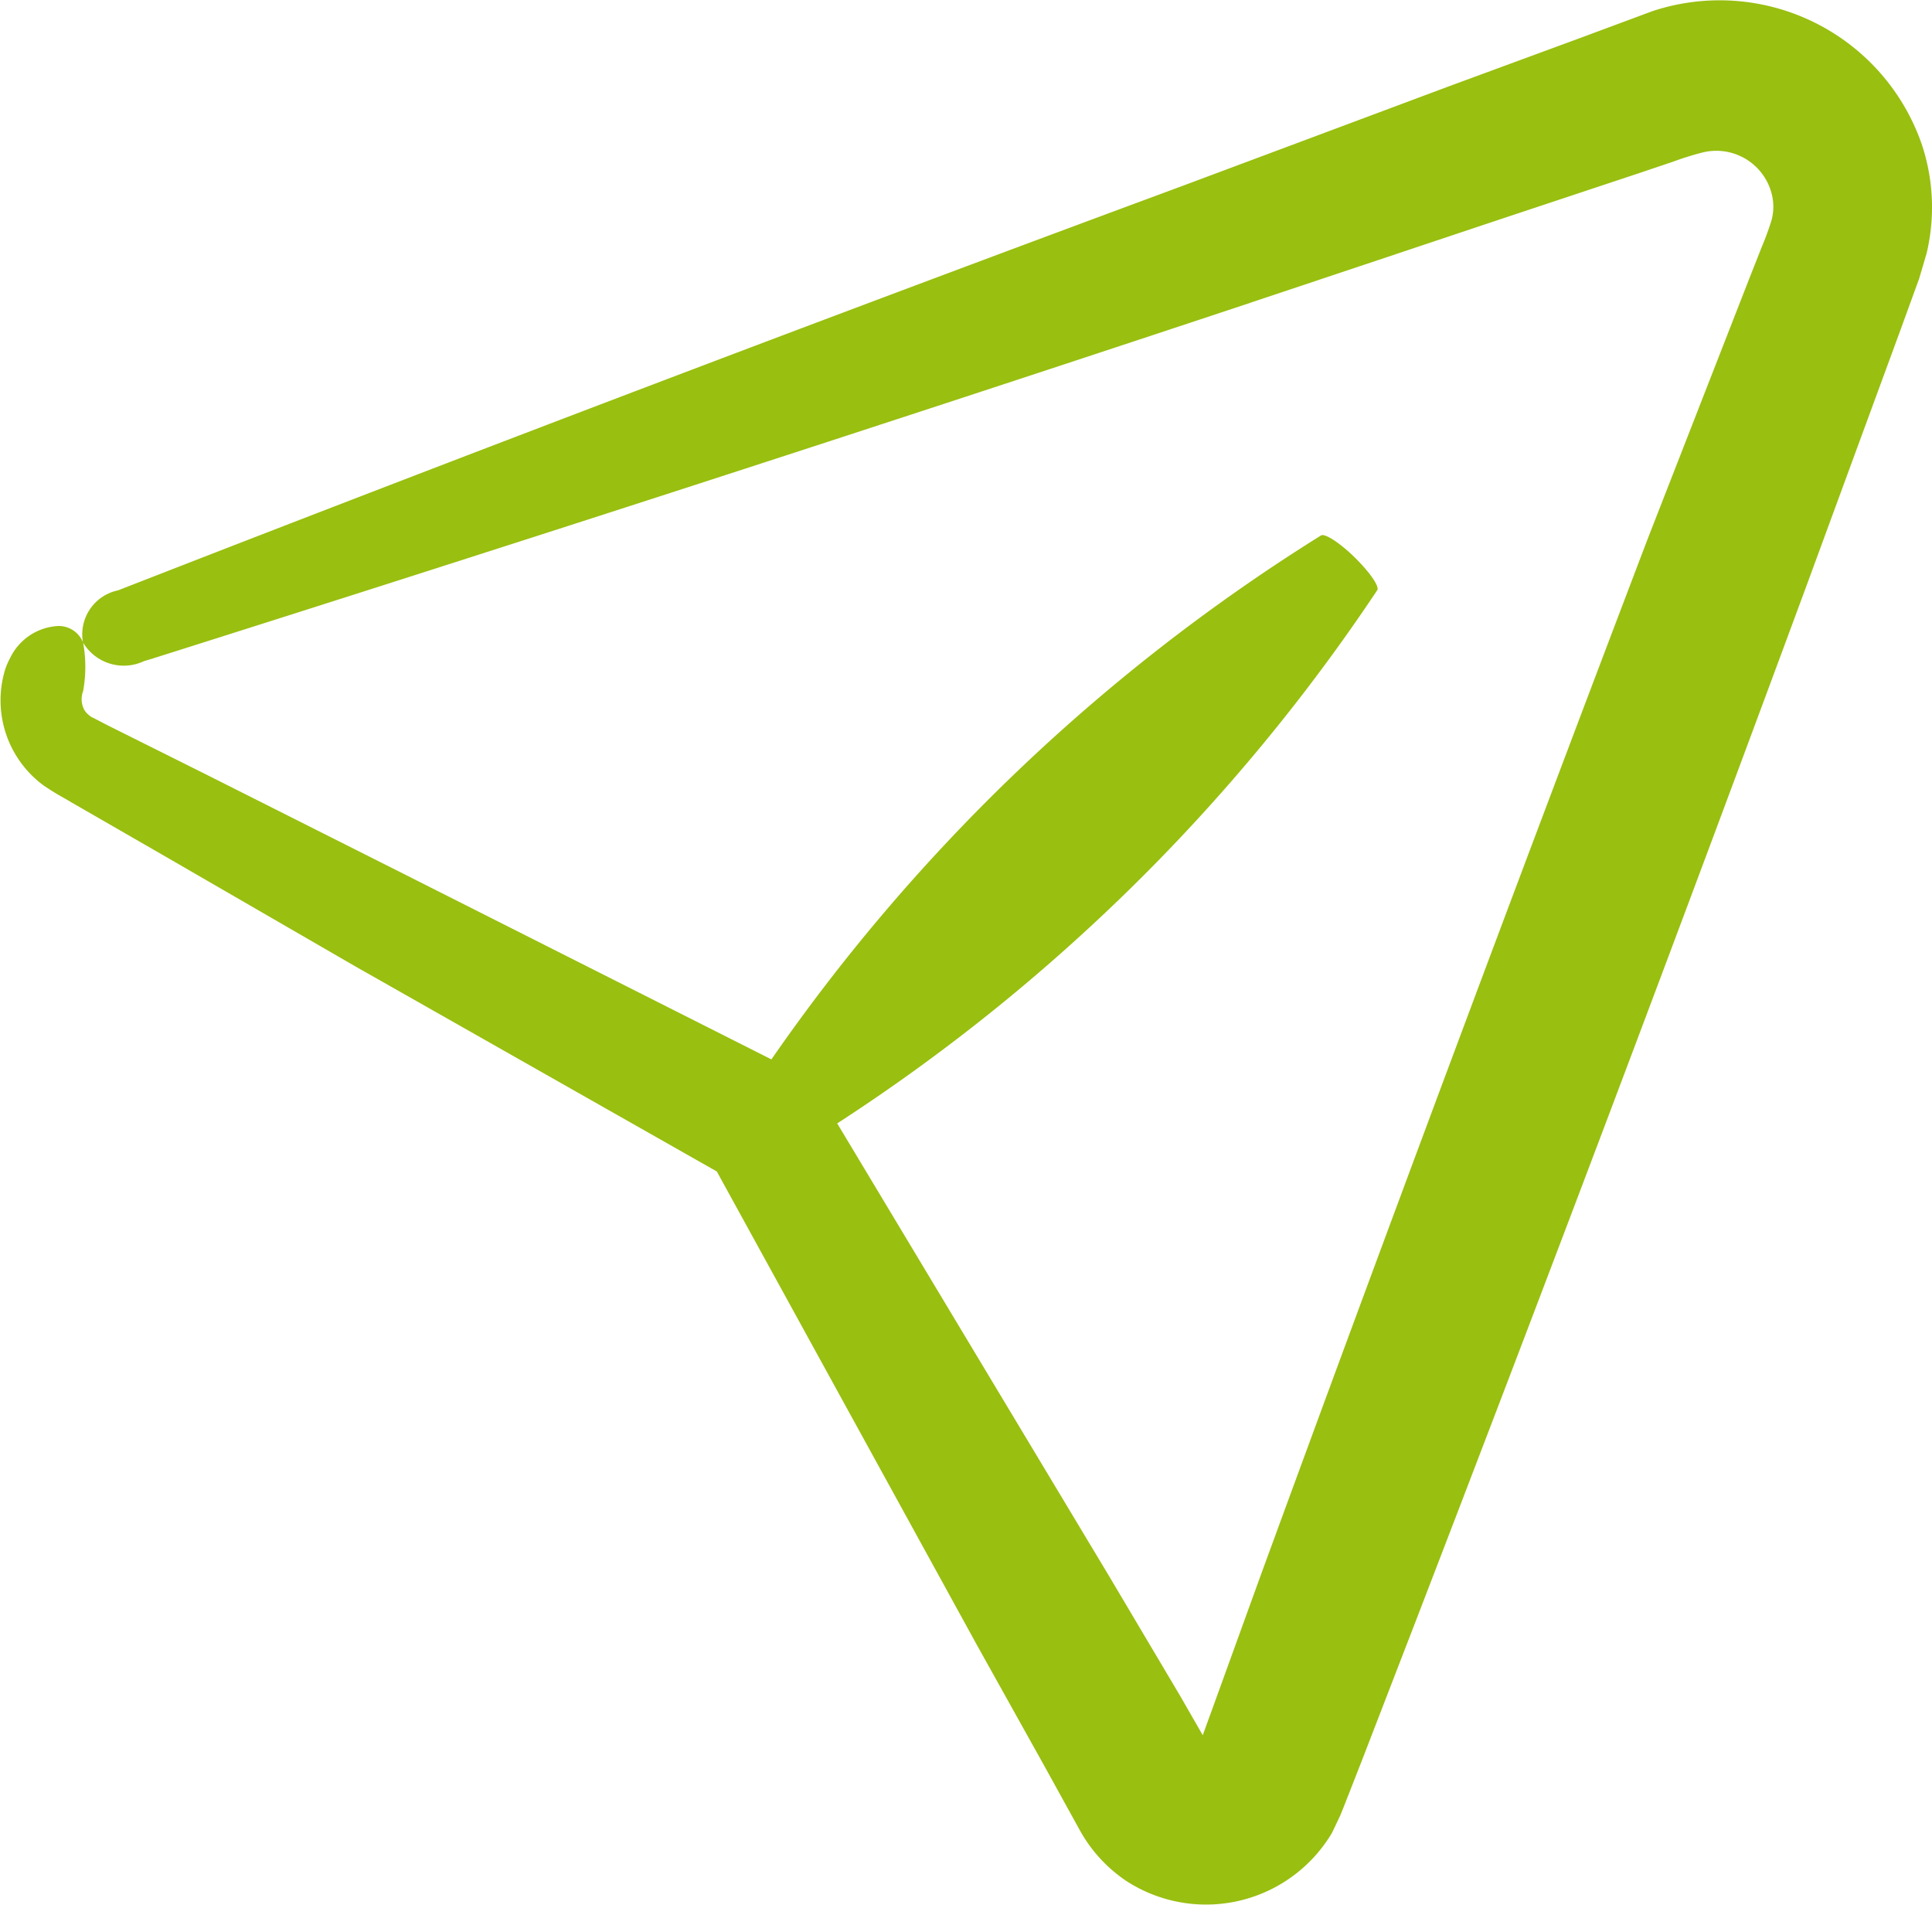 <svg xmlns="http://www.w3.org/2000/svg" width="30.427" height="30" viewBox="0 0 30.427 30">
  <path id="email" d="M8.224,16.386a.89.89,0,0,0-.713.5,1.146,1.146,0,0,0-.078.179A1.664,1.664,0,0,0,8.046,18.9c.228.152.275.166.421.255l1.491.859,2.982,1.725,5.7,3.234,4.1,7.464,1.07,1.919.535.97a2.31,2.31,0,0,0,.745.821,2.307,2.307,0,0,0,3.239-.759l.128-.269.057-.141.1-.255.2-.511.788-2.04q3.146-8.162,6.178-16.365l1.509-4.107.193-.531.093-.255.118-.4A3.133,3.133,0,0,0,37.618,8.8a3.368,3.368,0,0,0-4.244-2.1l-1.106.411-2.1.773-4.2,1.57q-8.393,3.106-16.757,6.367a.708.708,0,0,0-.553.821.747.747,0,0,0,.963.293l.118-.035q8.56-2.706,17.046-5.522L31.03,9.96l2.14-.711.531-.179a4.711,4.711,0,0,1,.449-.141.9.9,0,0,1,1.1.635.812.812,0,0,1,0,.431,4.433,4.433,0,0,1-.153.418l-.2.507-1.591,4.076Q30.2,23.153,27.2,31.349L26.45,33.42l-.157.431-.357-.621-1.12-1.888-4.28-7.126a29.483,29.483,0,0,0,8.507-8.4c.032-.062-.125-.286-.357-.514s-.471-.383-.531-.345h0A29.516,29.516,0,0,0,19.5,23.208l-5.8-2.926-3.1-1.56-1.555-.776-.193-.1c-.025-.017-.054-.021-.071-.038a.349.349,0,0,1-.1-.1.359.359,0,0,1-.021-.3h0a2.118,2.118,0,0,0,0-.763A.412.412,0,0,0,8.224,16.386Z" transform="translate(-7.351 -6.524)" fill="#99bf10"/>
</svg>
